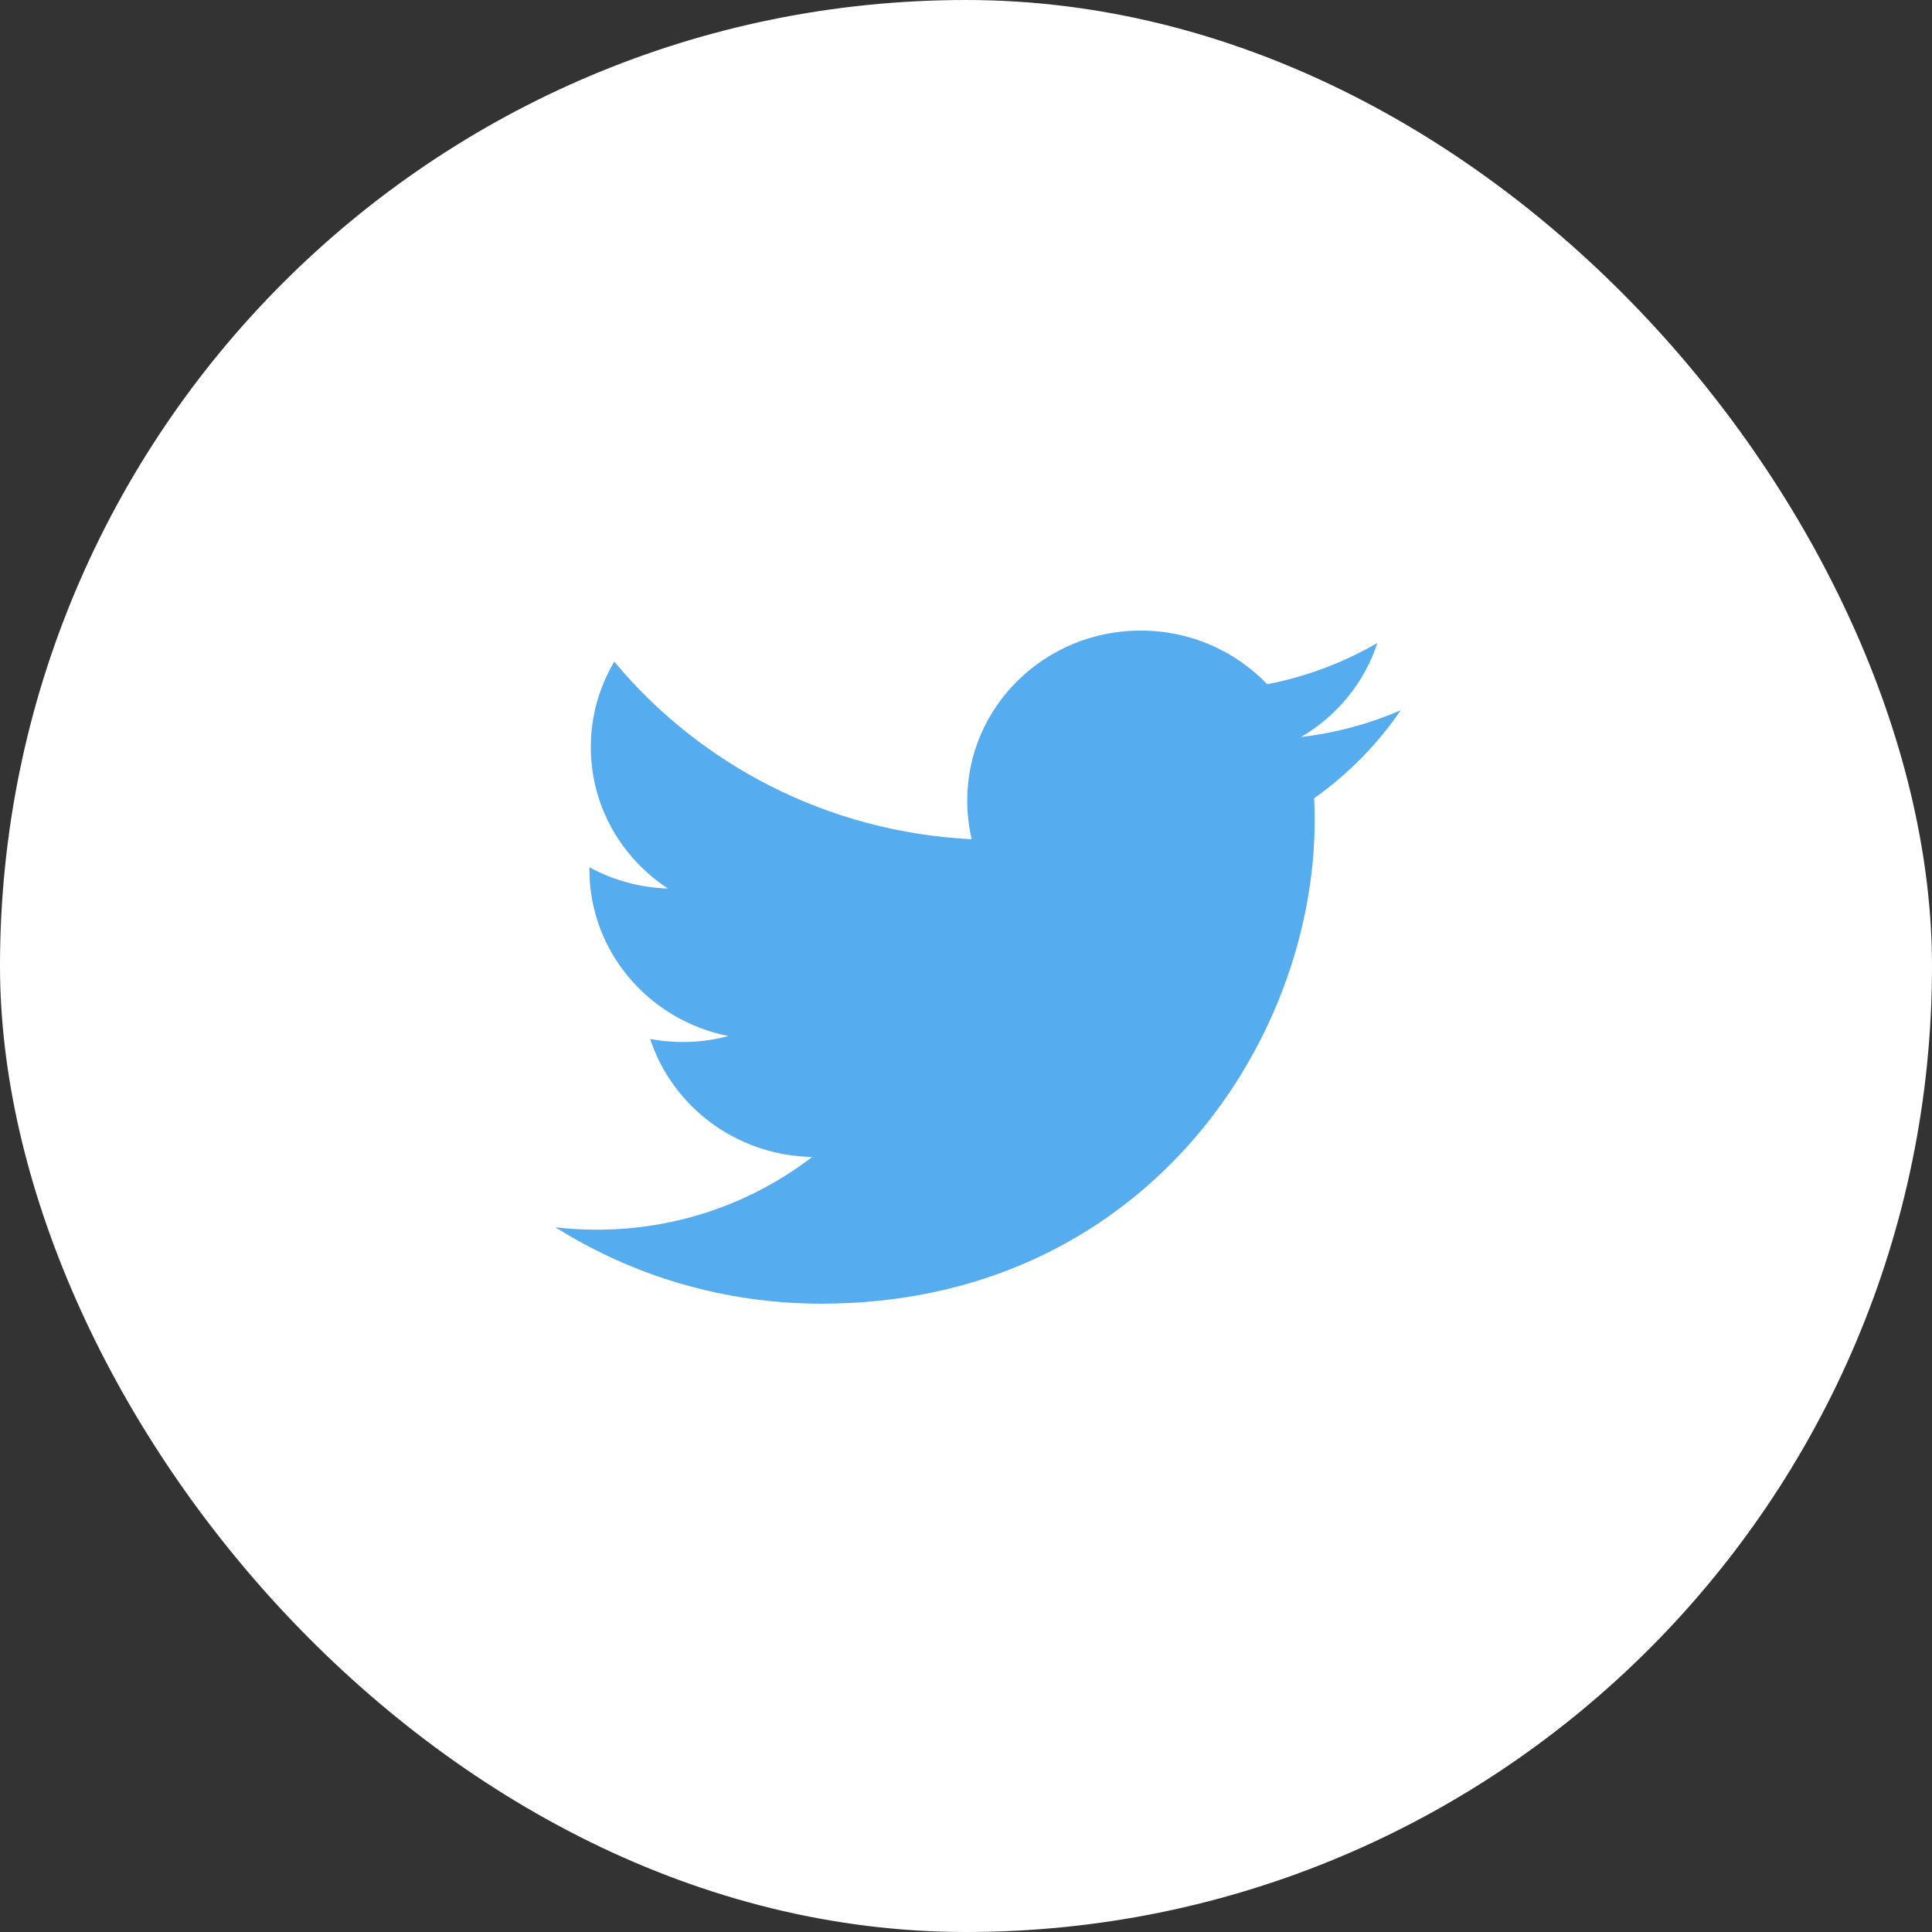 <svg width="80" height="80" viewBox="0 0 80 80" fill="none" xmlns="http://www.w3.org/2000/svg">
<rect x="0" y="0" width="80" height="80" fill="#333333" stroke="none"/>
<rect width="80" height="80" rx="40" fill="white"/>
<path d="M58 29.41C56.712 29.969 55.328 30.347 53.876 30.517C55.358 29.647 56.497 28.268 57.033 26.625C55.623 27.444 54.081 28.022 52.473 28.332C51.163 26.965 49.297 26.11 47.232 26.11C43.266 26.11 40.051 29.261 40.051 33.146C40.051 33.698 40.115 34.235 40.237 34.75C34.269 34.456 28.978 31.655 25.436 27.398C24.819 28.437 24.464 29.646 24.464 30.936C24.464 33.377 25.732 35.53 27.659 36.792C26.518 36.757 25.403 36.455 24.406 35.912C24.406 35.941 24.406 35.971 24.406 36.001C24.406 39.41 26.881 42.254 30.166 42.9C29.108 43.182 27.999 43.223 26.923 43.021C27.837 45.816 30.489 47.85 33.631 47.907C31.173 49.794 28.077 50.919 24.713 50.919C24.133 50.919 23.562 50.886 23 50.821C26.178 52.817 29.952 53.982 34.007 53.982C47.215 53.982 54.438 43.26 54.438 33.962C54.438 33.657 54.431 33.354 54.417 33.052C55.823 32.056 57.036 30.823 58 29.41Z" fill="#55ACEE"/>
</svg>
